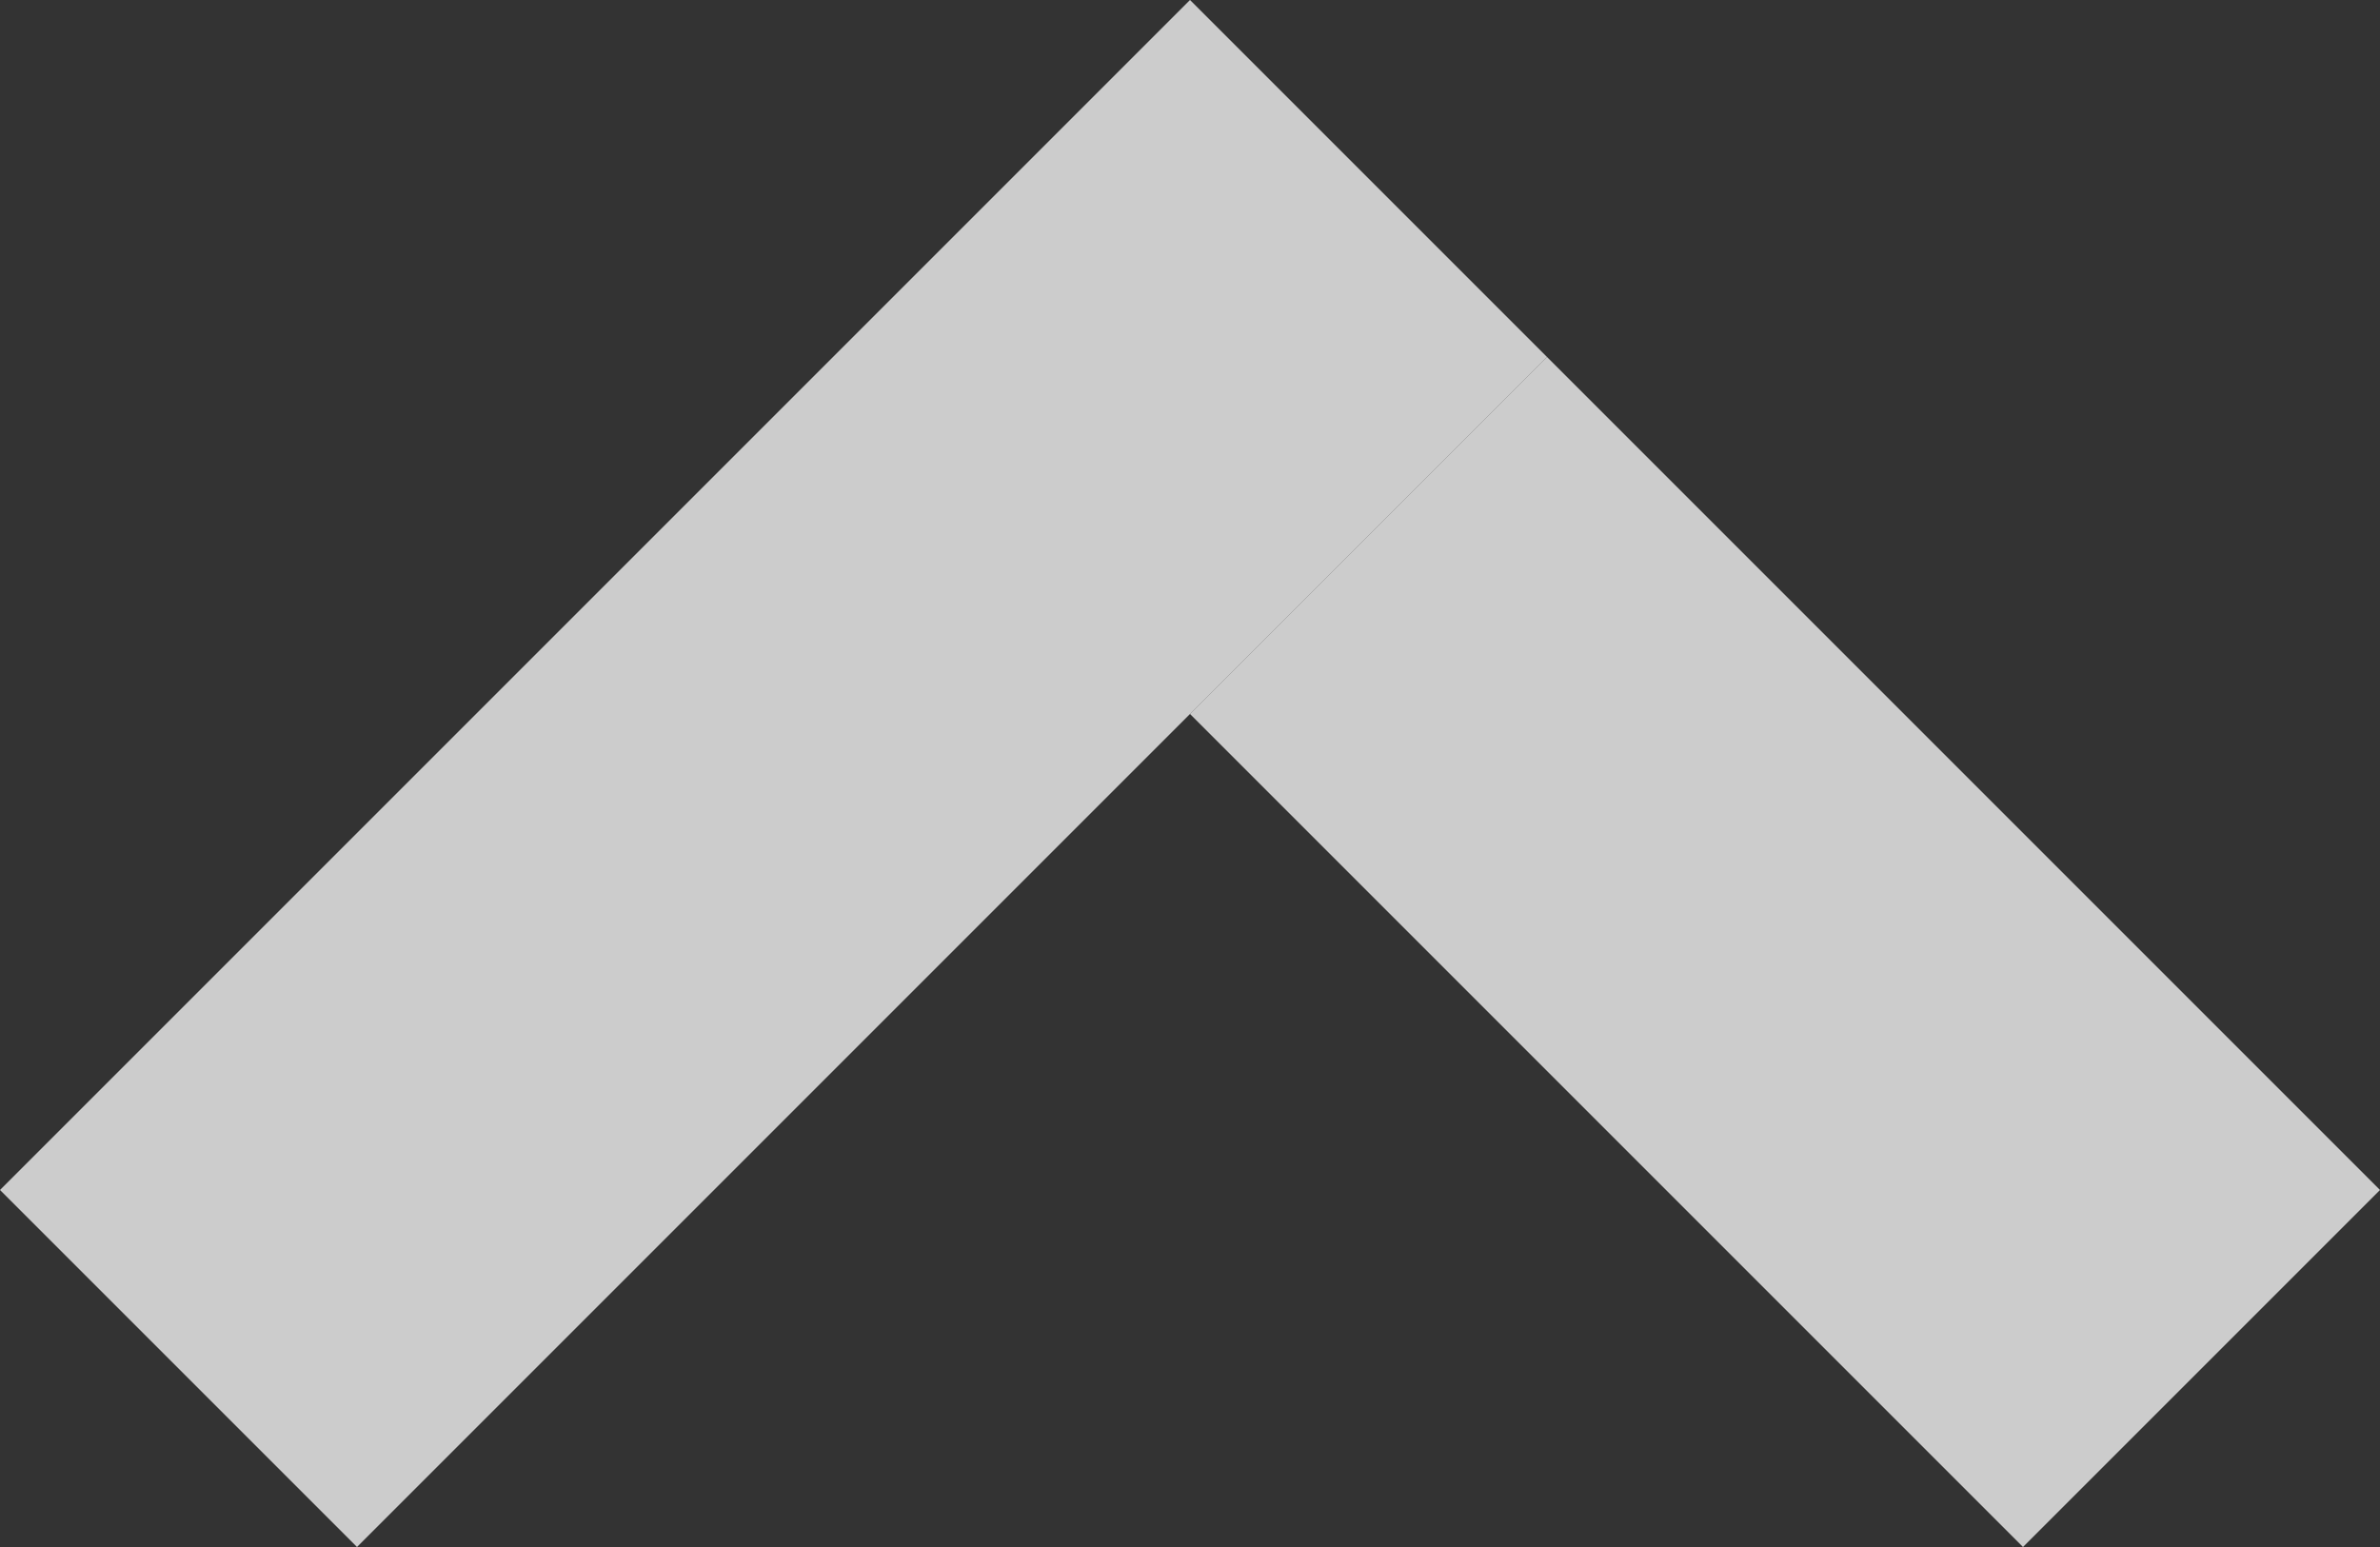 <svg width="20" height="13" viewBox="0 0 20 13" fill="none" xmlns="http://www.w3.org/2000/svg">
<rect x="0" y="0" width="20" height="13" fill="#333333" stroke="none"/>
<path d="M10 0L1.73698e-07 10L3 13L13 3L10 0Z" fill="white" fill-opacity="0.75"/>
<path d="M17 13L10 6L13 3L20 10L17 13Z" fill="white" fill-opacity="0.75"/>
</svg>
